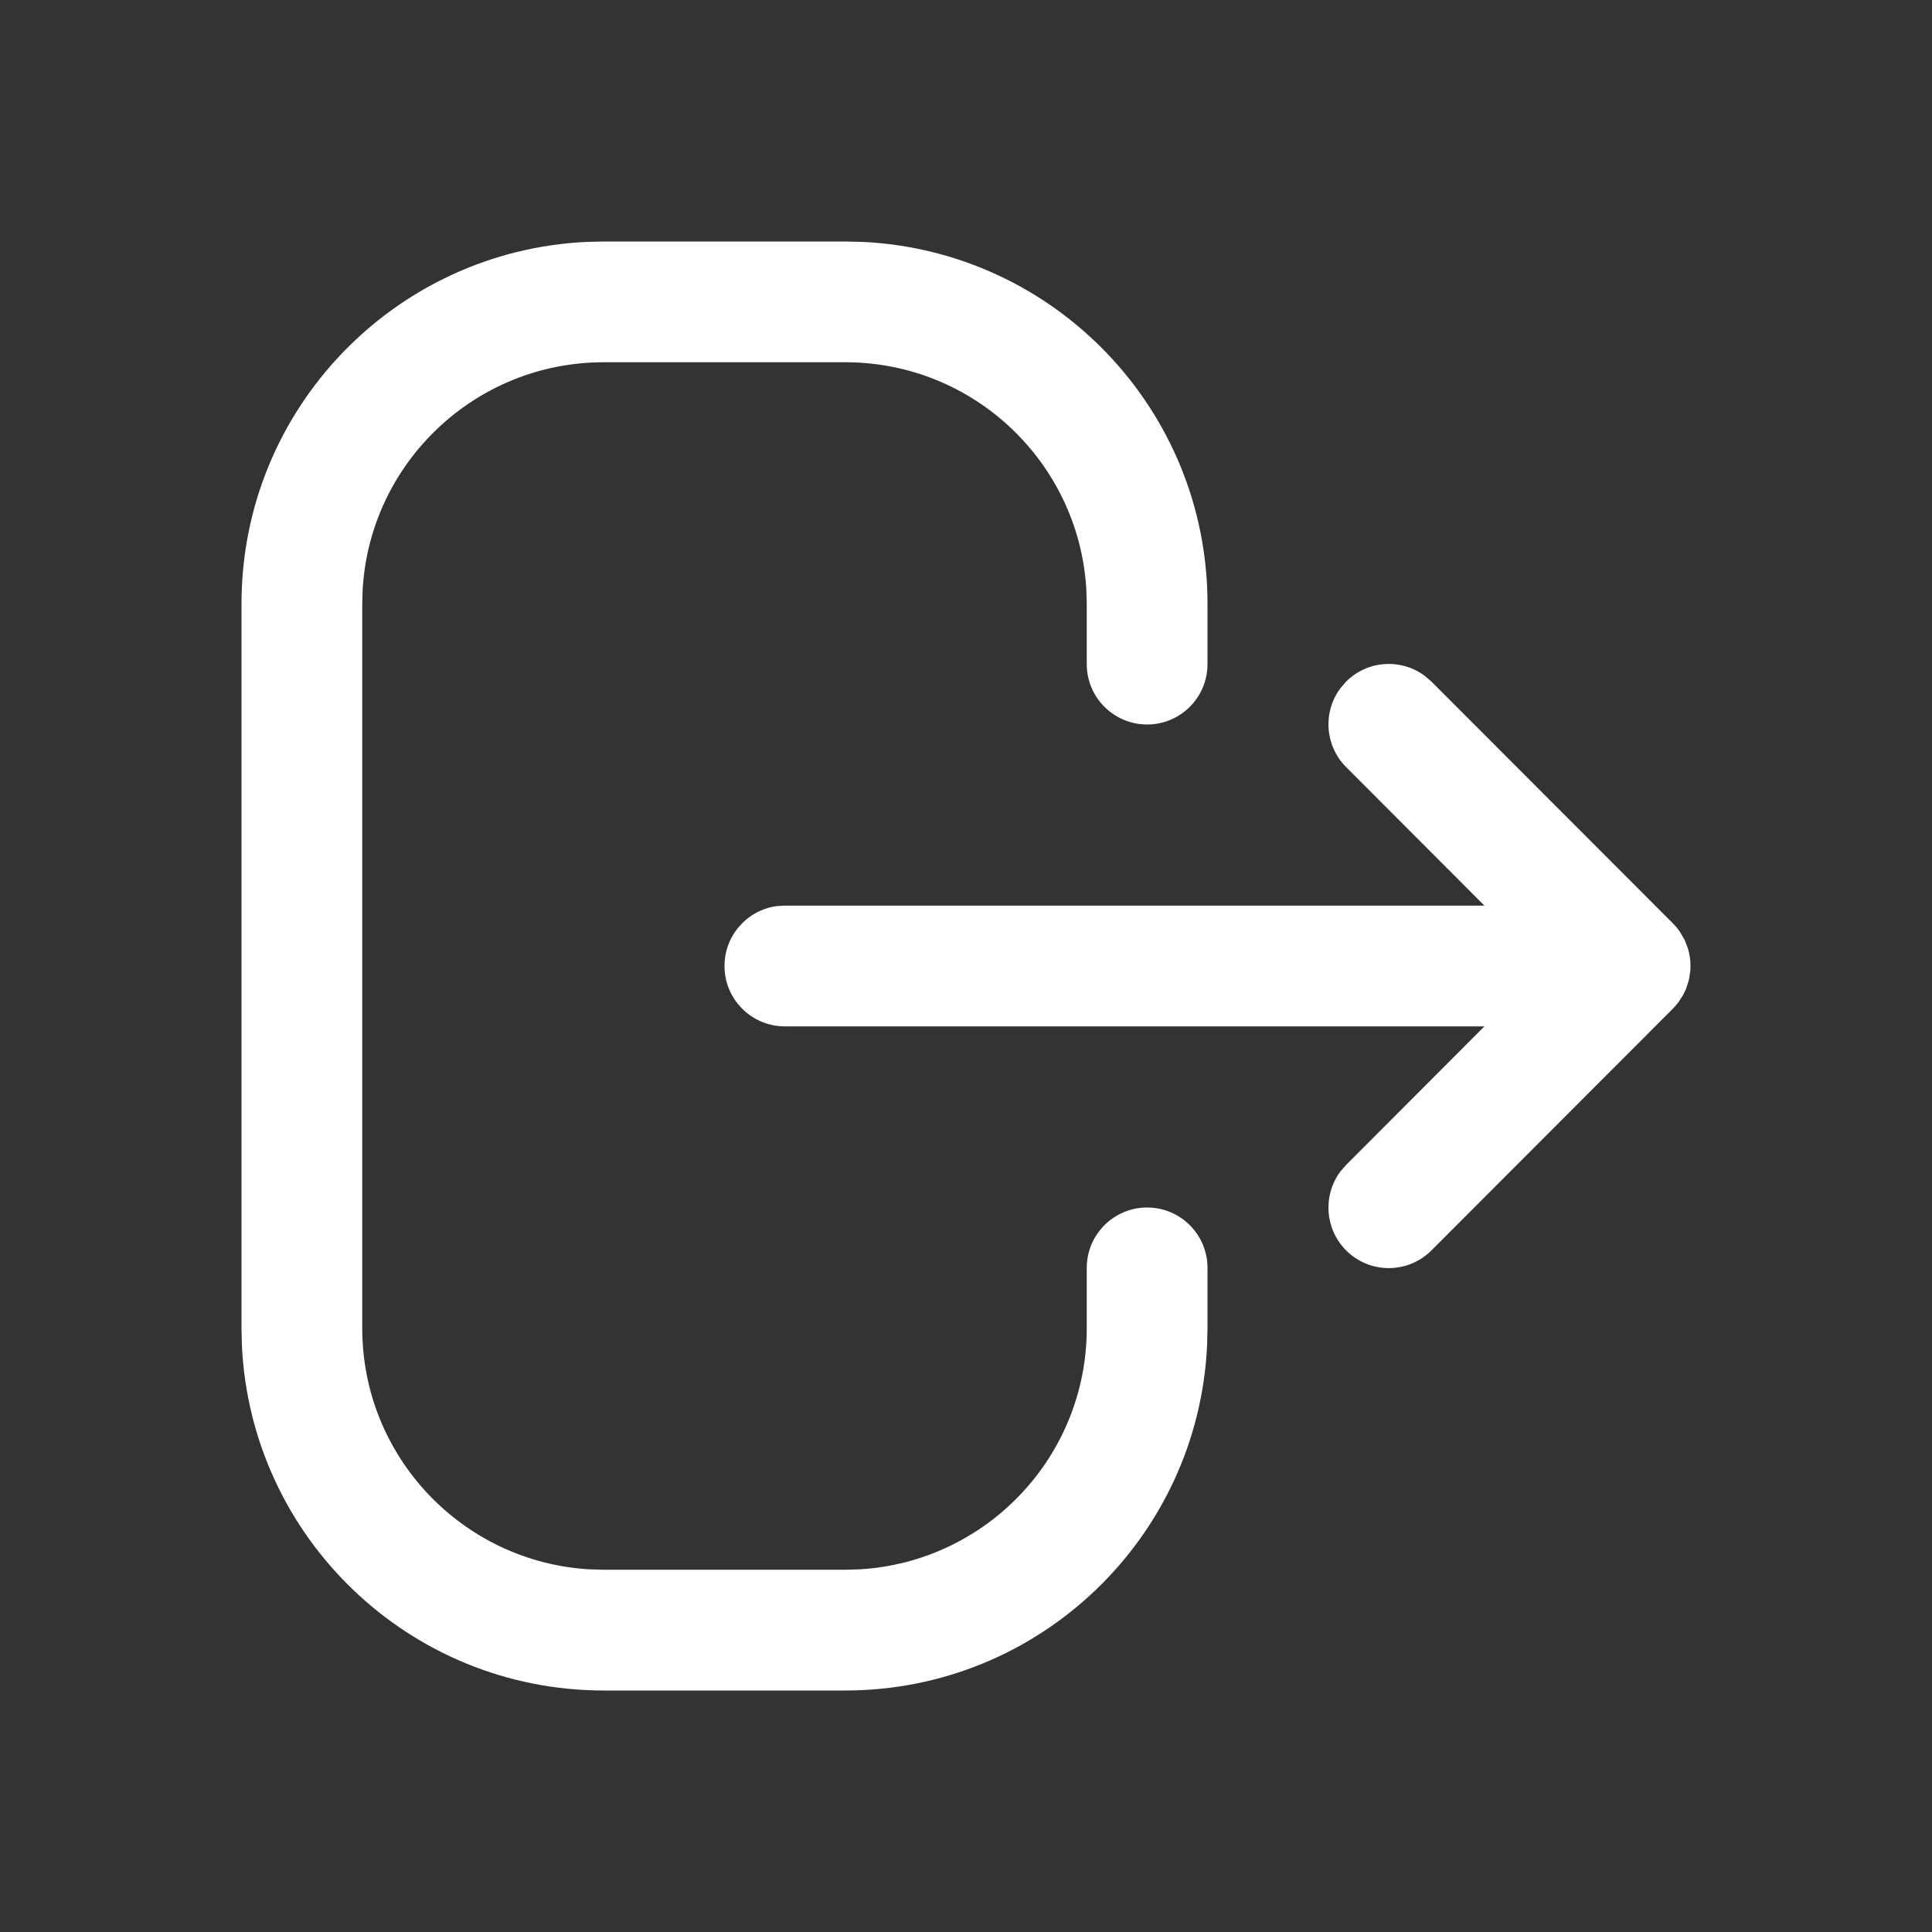 <svg xmlns="http://www.w3.org/2000/svg" xmlns:xlink="http://www.w3.org/1999/xlink" width="24" height="24" version="1.1" viewBox="0 0 24 24"><rect x="0" y="0" width="24" height="24" fill="#333333" stroke="none"/><title>Icon/Exit/Outline</title><g id="💎-Icons" fill="none" fill-rule="evenodd" stroke="none" stroke-width="1"><g id="Icon/Exit/Outline" fill="#FFF"><path id="Shape" d="M10.5,3 L10.712,3.005 C13.099,3.116 15,5.086 15,7.5 L15,8.25 C15,8.664 14.664,9 14.25,9 C13.836,9 13.5,8.664 13.5,8.25 L13.5,7.5 L13.495,7.324 C13.404,5.749 12.098,4.5 10.5,4.5 L7.5,4.5 C5.902,4.5 4.596,5.749 4.505,7.324 L4.5,7.5 L4.5,16.5 C4.5,18.098 5.749,19.404 7.324,19.495 L7.5,19.5 L10.5,19.5 L10.676,19.495 C12.251,19.404 13.5,18.098 13.5,16.5 L13.5,15.75 C13.5,15.336 13.836,15 14.25,15 C14.664,15 15,15.336 15,15.75 L15,16.5 L14.995,16.712 C14.884,19.099 12.914,21 10.5,21 L7.5,21 C5.086,21 3.116,19.099 3.005,16.712 L3,16.5 L3,7.5 C3,5.086 4.901,3.116 7.288,3.005 L7.5,3 L10.5,3 Z M17.698,8.395 L17.782,8.467 L20.78,11.469 C20.817,11.506 20.85,11.546 20.877,11.589 L20.928,11.678 L20.968,11.782 C20.989,11.85 21,11.924 21,12 L20.998,12.057 L20.985,12.148 L20.977,12.185 L20.942,12.291 L20.908,12.36 L20.853,12.446 C20.828,12.48 20.805,12.506 20.78,12.531 L17.782,15.533 C17.489,15.826 17.015,15.826 16.722,15.533 C16.456,15.266 16.432,14.849 16.649,14.555 L16.722,14.471 L18.44,12.75 L9.75,12.75 C9.336,12.75 9,12.414 9,12 C9,11.62 9.282,11.306 9.648,11.256 L9.75,11.25 L18.44,11.25 L16.722,9.529 C16.456,9.262 16.432,8.845 16.649,8.552 L16.722,8.467 C16.988,8.201 17.405,8.177 17.698,8.395 Z"/></g></g></svg>